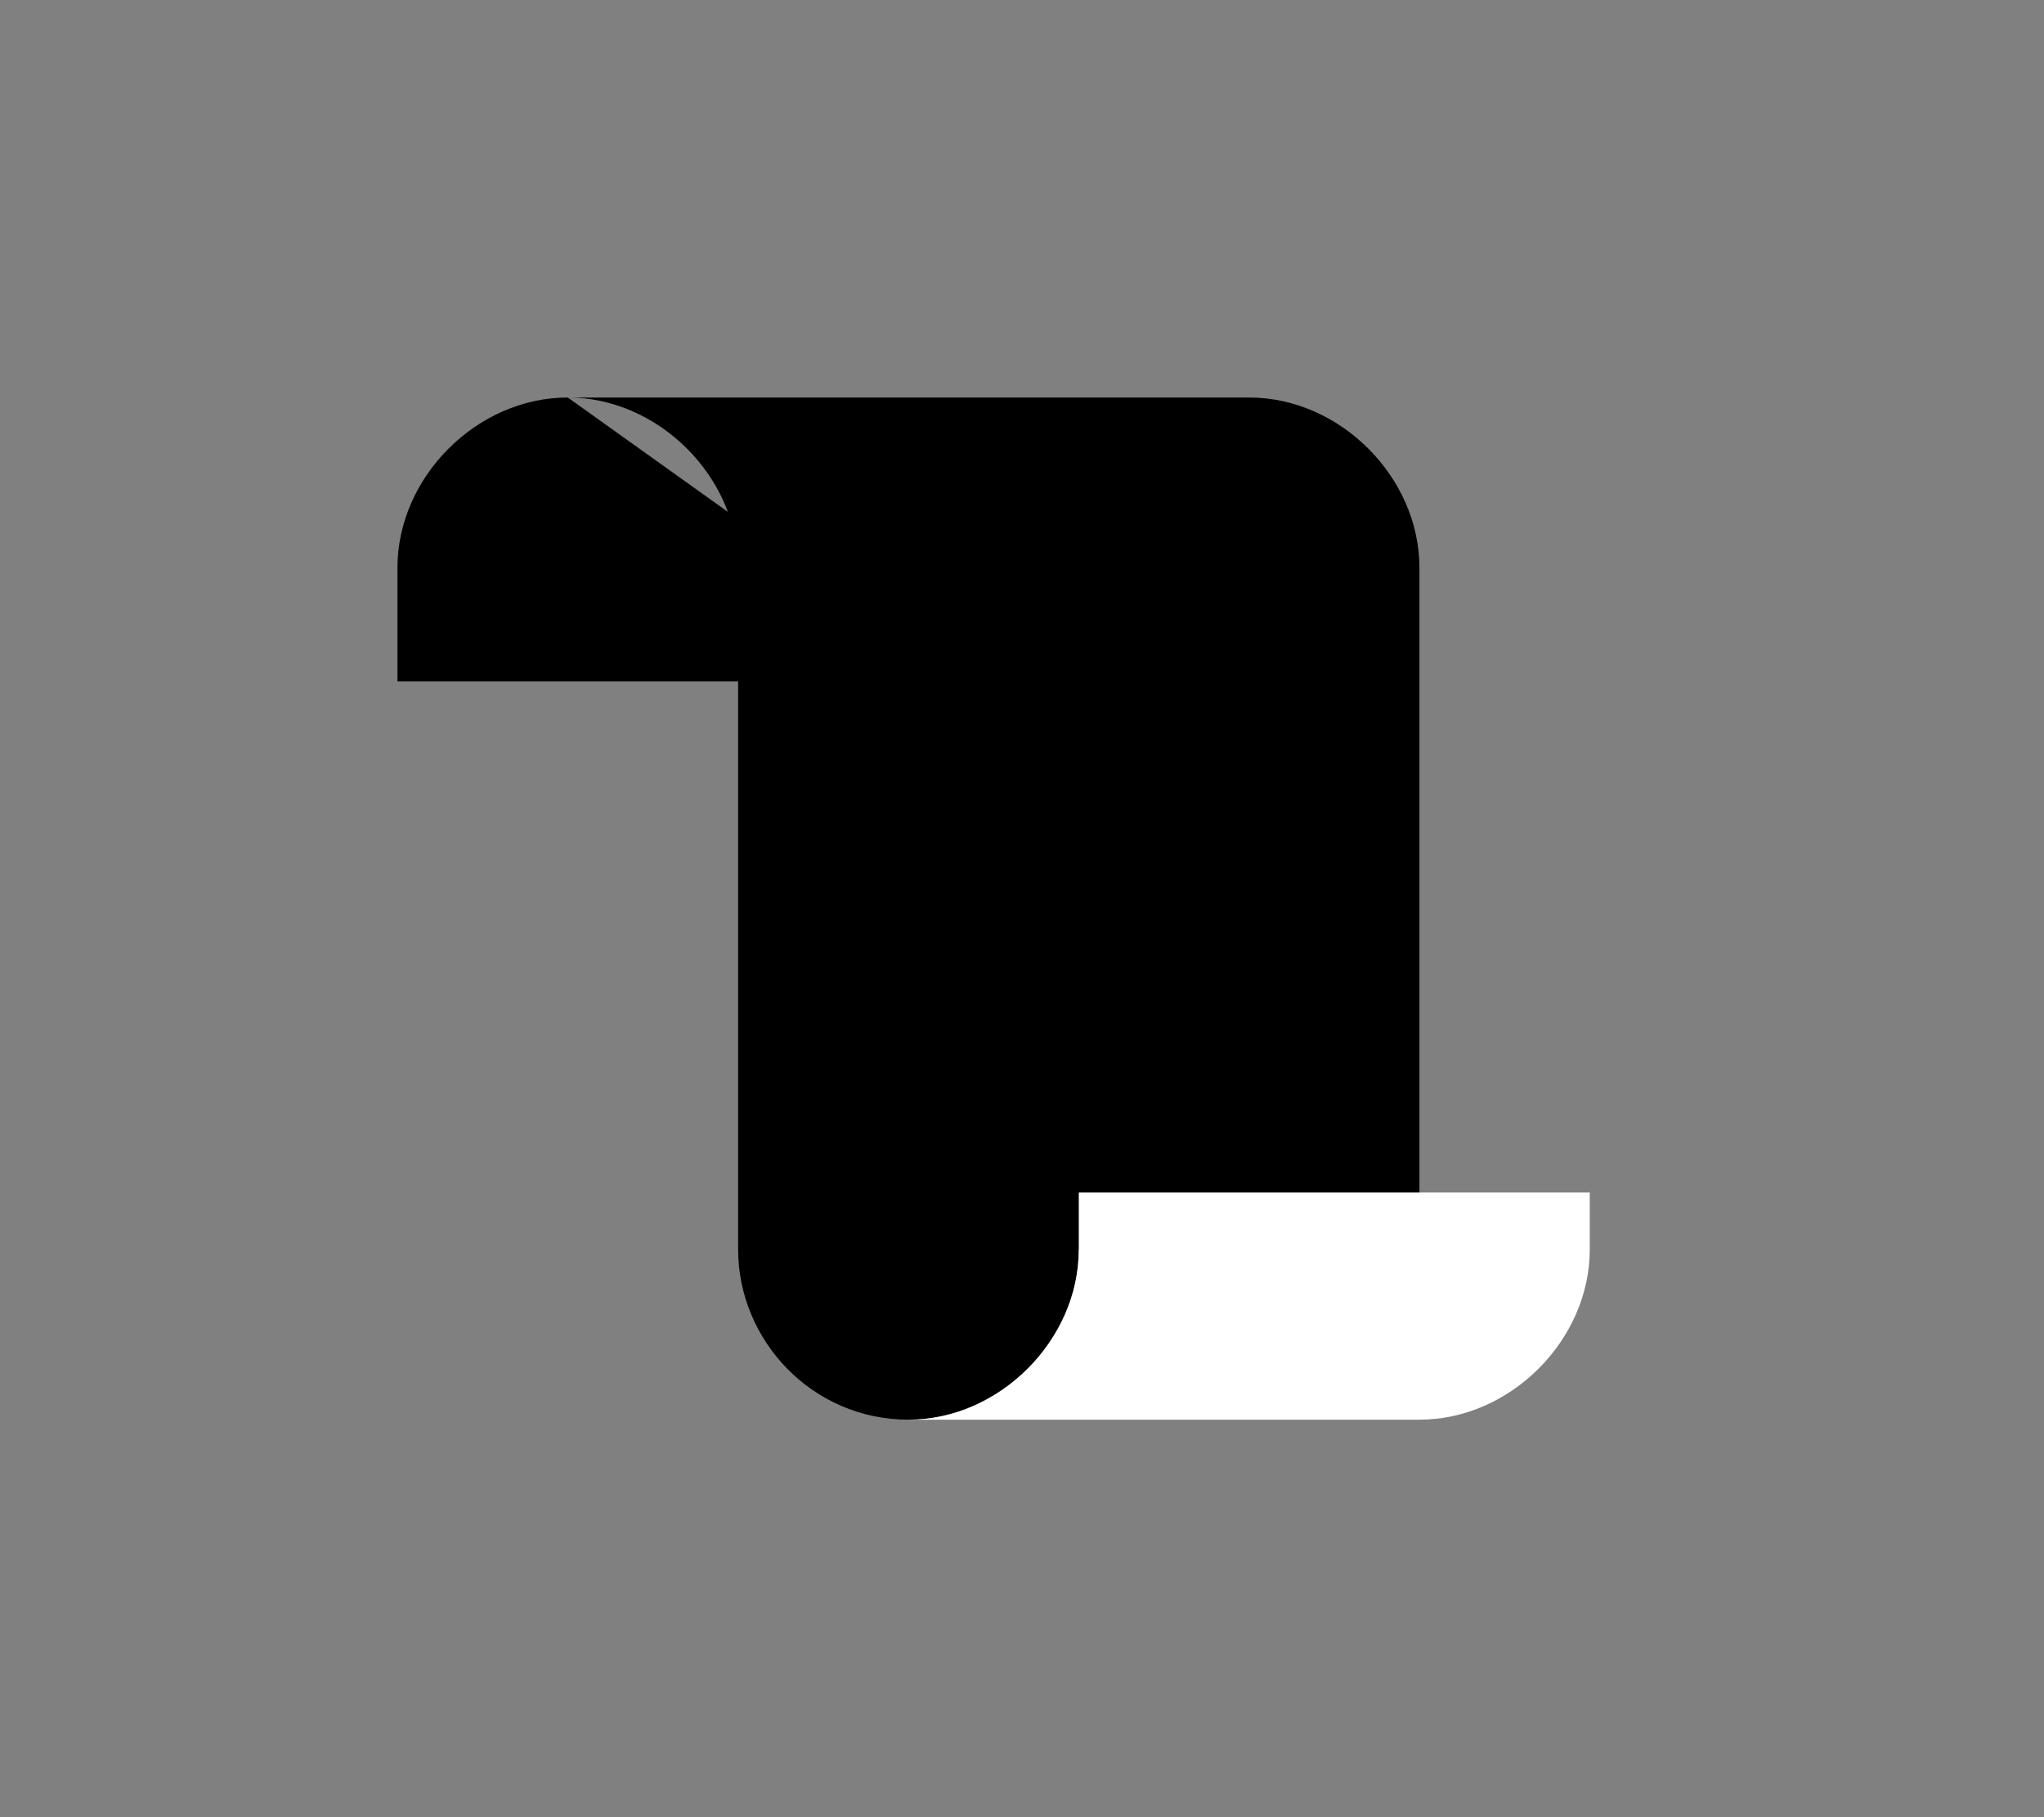 <svg class="svg-icon-docs" viewBox="0 0 36 32">
  <rect x="0" y="0" width="36" height="32" fill="#808080" stroke="none"/>
  <path class="svg-stroke svg-stroke-gatsby svg-fill-wisteria" d="M10 7c-1.6 0-3 1.4-3 3v2h10"/>
  <path class="svg-fill-gradient-accent-white-bottom" d="M10 7c1.6 0 3 1.4 3 3v12c0 1.6 1.3 3 3 3s3-1.4 3-3h6V10c0-1.6-1.4-3-3-3H10z"/>
  <path class="svg-stroke svg-stroke-gradient-purple" fill="none" d="M10 7h12c1.6 0 3 1.4 3 3v12"/>
  <path class="svg-stroke svg-stroke-gradient-purple" fill="none" d="M16 25c-1.7 0-3-1.4-3-3V10c0-1.6-1.4-3-3-3"/>
  <path class="svg-stroke svg-stroke-lilac" fill="#fff" d="M16 25h9c1.6 0 3-1.4 3-3v-1h-9v1c0 1.6-1.4 3-3 3z"/>
  <path class="svg-fill-gatsby" d="M17 10.5c.6 0 1 .4 1 1s-.4 1-1 1-1-.4-1-1 .6-1 1-1zm4.2.1c.6 0 1 .4 1 1s-.4 1-1 1-1-.4-1-1c.1-.5.4-1 1-1z"/>
  <path class="svg-fill-gradient-purple" d="M22.2 14.5v1.3c0 .6-.3 1.1-.8 1.6s-1.3.9-2.2.9-1.7-.4-2.2-.9c-.5-.5-.8-1-.8-1.6v-1.3h6z"/>
</svg>
